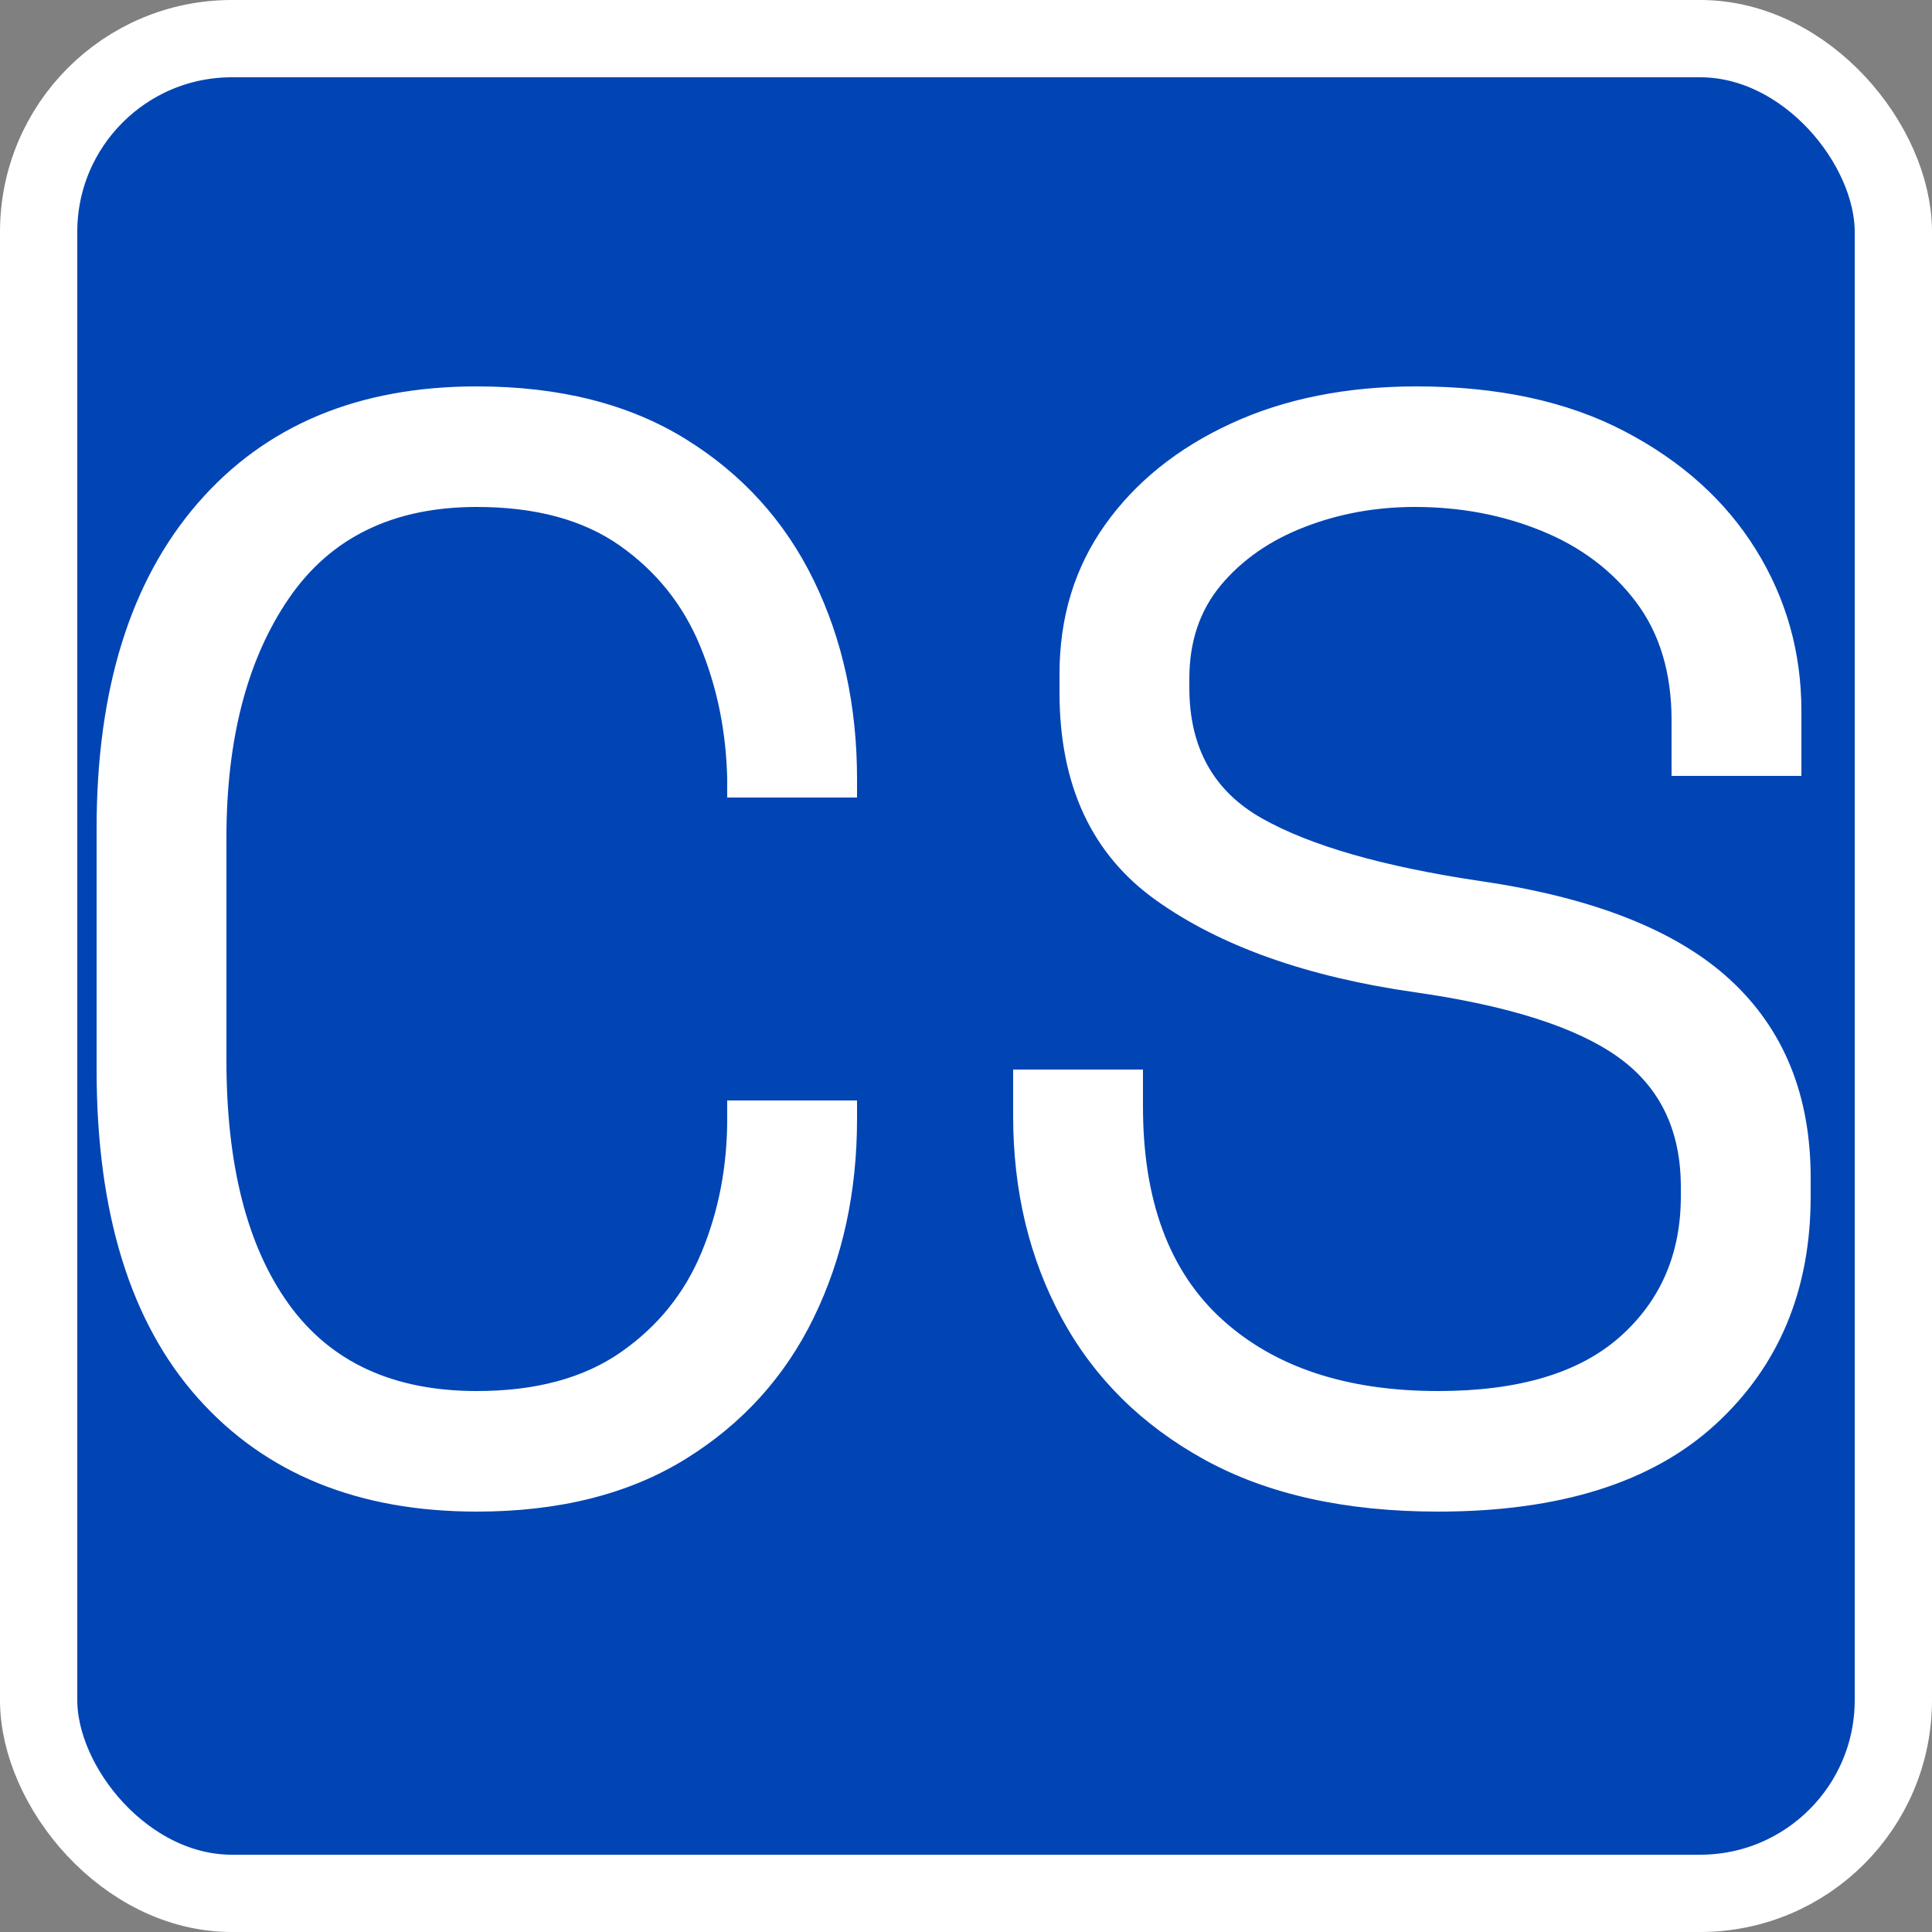 <svg xmlns="http://www.w3.org/2000/svg" width="15" height="15" viewBox="0 0 10 10" >
  <rect x="0" y="0" width="10" height="10" fill="#808080" stroke="none"/>
  <rect fill="#0145b4" stroke="#fff" stroke-width=".4" width="9.6" height="9.6" ry="1" x=".2" y=".2" />
  <path fill="#fff" d="M 5.244 5.776 v -0.24 h 0.672 v 0.192 q 0 0.728 0.408 1.1 q 0.408 0.372 1.12 0.372 q 0.624 0 0.94 -0.28 q 0.316 -0.28 0.316 -0.728 v -0.048 q 0 -0.44 -0.324 -0.672 q -0.324 -0.232 -1.052 -0.336 q -0.84 -0.12 -1.34 -0.476 q -0.5 -0.356 -0.5 -1.076 v -0.096 q 0 -0.44 0.236 -0.772 t 0.652 -0.524 q 0.416 -0.192 0.96 -0.192 q 0.632 0 1.076 0.232 q 0.444 0.232 0.68 0.612 q 0.236 0.38 0.236 0.836 v 0.336 h -0.672 v -0.288 q 0 -0.368 -0.184 -0.612 t -0.488 -0.368 q -0.304 -0.124 -0.656 -0.124 q -0.304 0 -0.572 0.104 q -0.268 0.104 -0.432 0.3 q -0.164 0.196 -0.164 0.484 v 0.048 q 0 0.464 0.376 0.676 q 0.376 0.212 1.128 0.324 q 0.88 0.128 1.296 0.512 q 0.416 0.384 0.416 1.024 v 0.096 q 0 0.728 -0.492 1.18 q -0.492 0.452 -1.436 0.452 q -0.72 0 -1.208 -0.268 t -0.74 -0.732 q -0.252 -0.464 -0.252 -1.048 Z m -4.744 -0.24 v -1.248 q 0 -1.08 0.524 -1.684 q 0.524 -0.604 1.444 -0.604 q 0.64 0 1.08 0.272 q 0.44 0.272 0.664 0.732 q 0.224 0.46 0.224 1.028 v 0.096 h -0.672 v -0.096 q -0.008 -0.368 -0.14 -0.688 q -0.132 -0.32 -0.416 -0.52 t -0.74 -0.2 q -0.648 0 -0.972 0.472 q -0.324 0.472 -0.324 1.24 v 1.152 q 0 0.816 0.324 1.264 q 0.324 0.448 0.972 0.448 q 0.456 0 0.744 -0.2 t 0.42 -0.52 q 0.132 -0.32 0.132 -0.688 v -0.096 h 0.672 v 0.096 q 0 0.568 -0.224 1.028 q -0.224 0.46 -0.664 0.732 q -0.44 0.272 -1.08 0.272 q -0.92 0 -1.444 -0.588 q -0.524 -0.588 -0.524 -1.7 Z" />
</svg>
